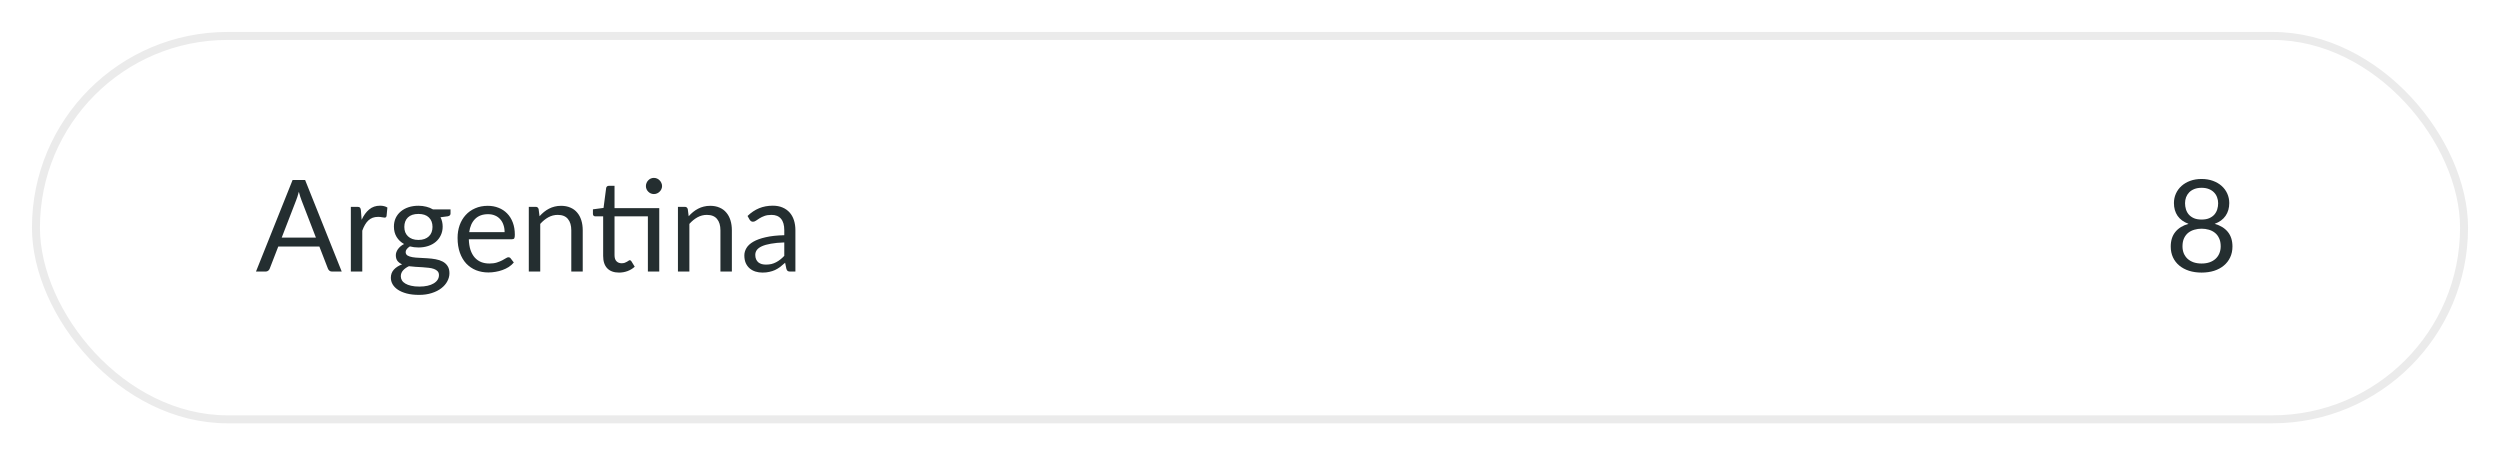 <svg width="313" height="57" viewBox="0 0 313 57" fill="none" xmlns="http://www.w3.org/2000/svg">
<g filter="url(#filter0_d_20_456)">
<rect x="4" y="4" width="305" height="49" rx="24.5" fill="white"/>
<rect x="4.5" y="4.5" width="304" height="48" rx="24" stroke="#EBEBEB"/>
</g>
<path d="M39.552 29.744L37.752 25.08C37.699 24.941 37.643 24.781 37.584 24.6C37.525 24.413 37.469 24.216 37.416 24.008C37.304 24.44 37.189 24.8 37.072 25.088L35.272 29.744H39.552ZM42.784 34H41.584C41.445 34 41.333 33.965 41.248 33.896C41.163 33.827 41.099 33.739 41.056 33.632L39.984 30.864H34.84L33.768 33.632C33.736 33.728 33.675 33.813 33.584 33.888C33.493 33.963 33.381 34 33.248 34H32.048L36.632 22.536H38.2L42.784 34ZM45.277 27.52C45.533 26.965 45.847 26.533 46.221 26.224C46.594 25.909 47.05 25.752 47.589 25.752C47.76 25.752 47.922 25.771 48.077 25.808C48.237 25.845 48.378 25.904 48.501 25.984L48.397 27.048C48.365 27.181 48.285 27.248 48.157 27.248C48.082 27.248 47.973 27.232 47.829 27.2C47.685 27.168 47.522 27.152 47.341 27.152C47.085 27.152 46.855 27.189 46.653 27.264C46.456 27.339 46.277 27.451 46.117 27.6C45.962 27.744 45.821 27.925 45.693 28.144C45.57 28.357 45.458 28.603 45.357 28.88V34H43.925V25.896H44.741C44.895 25.896 45.002 25.925 45.061 25.984C45.12 26.043 45.16 26.144 45.181 26.288L45.277 27.52ZM52.389 30.04C52.678 30.04 52.931 30 53.15 29.92C53.368 29.84 53.552 29.728 53.702 29.584C53.851 29.44 53.963 29.269 54.038 29.072C54.112 28.869 54.15 28.648 54.15 28.408C54.15 27.912 53.998 27.517 53.694 27.224C53.395 26.931 52.96 26.784 52.389 26.784C51.813 26.784 51.373 26.931 51.069 27.224C50.771 27.517 50.621 27.912 50.621 28.408C50.621 28.648 50.659 28.869 50.733 29.072C50.813 29.269 50.928 29.44 51.078 29.584C51.227 29.728 51.411 29.84 51.63 29.92C51.848 30 52.102 30.04 52.389 30.04ZM54.958 34.44C54.958 34.243 54.901 34.083 54.789 33.96C54.678 33.837 54.526 33.741 54.334 33.672C54.147 33.603 53.928 33.555 53.678 33.528C53.427 33.496 53.16 33.472 52.877 33.456C52.6 33.44 52.318 33.424 52.029 33.408C51.742 33.392 51.464 33.365 51.197 33.328C50.899 33.467 50.654 33.643 50.462 33.856C50.275 34.064 50.181 34.309 50.181 34.592C50.181 34.773 50.227 34.941 50.318 35.096C50.413 35.256 50.557 35.392 50.749 35.504C50.941 35.621 51.181 35.712 51.469 35.776C51.763 35.845 52.107 35.88 52.502 35.88C52.886 35.88 53.23 35.845 53.533 35.776C53.837 35.707 54.093 35.608 54.301 35.48C54.515 35.352 54.678 35.2 54.789 35.024C54.901 34.848 54.958 34.653 54.958 34.44ZM56.406 26.216V26.744C56.406 26.92 56.294 27.032 56.069 27.08L55.15 27.2C55.331 27.552 55.422 27.941 55.422 28.368C55.422 28.763 55.344 29.123 55.19 29.448C55.04 29.768 54.832 30.043 54.566 30.272C54.299 30.501 53.979 30.677 53.605 30.8C53.232 30.923 52.827 30.984 52.389 30.984C52.011 30.984 51.654 30.939 51.318 30.848C51.147 30.955 51.016 31.069 50.925 31.192C50.835 31.309 50.789 31.429 50.789 31.552C50.789 31.744 50.867 31.891 51.022 31.992C51.181 32.088 51.389 32.157 51.645 32.2C51.901 32.243 52.192 32.269 52.517 32.28C52.848 32.291 53.184 32.309 53.526 32.336C53.872 32.357 54.208 32.397 54.533 32.456C54.864 32.515 55.157 32.611 55.413 32.744C55.669 32.877 55.875 33.061 56.029 33.296C56.19 33.531 56.27 33.835 56.27 34.208C56.27 34.555 56.181 34.891 56.005 35.216C55.835 35.541 55.587 35.829 55.261 36.08C54.936 36.336 54.536 36.539 54.062 36.688C53.592 36.843 53.062 36.92 52.469 36.92C51.877 36.92 51.36 36.861 50.917 36.744C50.475 36.627 50.107 36.469 49.813 36.272C49.52 36.075 49.299 35.845 49.15 35.584C49.005 35.328 48.934 35.059 48.934 34.776C48.934 34.376 49.059 34.037 49.309 33.76C49.56 33.483 49.904 33.261 50.342 33.096C50.102 32.989 49.91 32.848 49.766 32.672C49.627 32.491 49.557 32.248 49.557 31.944C49.557 31.827 49.579 31.707 49.621 31.584C49.664 31.456 49.728 31.331 49.813 31.208C49.904 31.08 50.014 30.96 50.142 30.848C50.27 30.736 50.419 30.637 50.59 30.552C50.19 30.328 49.877 30.032 49.654 29.664C49.429 29.291 49.318 28.859 49.318 28.368C49.318 27.973 49.392 27.616 49.541 27.296C49.696 26.971 49.91 26.696 50.181 26.472C50.453 26.243 50.776 26.067 51.15 25.944C51.528 25.821 51.941 25.76 52.389 25.76C52.742 25.76 53.069 25.8 53.373 25.88C53.678 25.955 53.955 26.067 54.206 26.216H56.406ZM63.177 29.064C63.177 28.733 63.129 28.432 63.033 28.16C62.942 27.883 62.806 27.645 62.625 27.448C62.449 27.245 62.233 27.091 61.977 26.984C61.721 26.872 61.43 26.816 61.105 26.816C60.422 26.816 59.881 27.016 59.481 27.416C59.086 27.811 58.841 28.36 58.745 29.064H63.177ZM64.329 32.864C64.153 33.077 63.942 33.264 63.697 33.424C63.452 33.579 63.188 33.707 62.905 33.808C62.628 33.909 62.34 33.984 62.041 34.032C61.742 34.085 61.446 34.112 61.153 34.112C60.593 34.112 60.076 34.019 59.601 33.832C59.132 33.64 58.724 33.363 58.377 33C58.036 32.632 57.769 32.179 57.577 31.64C57.385 31.101 57.289 30.483 57.289 29.784C57.289 29.219 57.374 28.691 57.545 28.2C57.721 27.709 57.972 27.285 58.297 26.928C58.622 26.565 59.02 26.283 59.489 26.08C59.958 25.872 60.486 25.768 61.073 25.768C61.558 25.768 62.006 25.851 62.417 26.016C62.833 26.176 63.19 26.411 63.489 26.72C63.793 27.024 64.03 27.403 64.201 27.856C64.372 28.304 64.457 28.816 64.457 29.392C64.457 29.616 64.433 29.765 64.385 29.84C64.337 29.915 64.246 29.952 64.113 29.952H58.697C58.713 30.464 58.782 30.909 58.905 31.288C59.033 31.667 59.209 31.984 59.433 32.24C59.657 32.491 59.924 32.68 60.233 32.808C60.542 32.931 60.889 32.992 61.273 32.992C61.63 32.992 61.937 32.952 62.193 32.872C62.454 32.787 62.678 32.696 62.865 32.6C63.052 32.504 63.206 32.416 63.329 32.336C63.457 32.251 63.566 32.208 63.657 32.208C63.774 32.208 63.865 32.253 63.929 32.344L64.329 32.864ZM67.55 27.072C67.726 26.875 67.913 26.696 68.11 26.536C68.308 26.376 68.516 26.24 68.734 26.128C68.958 26.011 69.193 25.923 69.438 25.864C69.689 25.8 69.958 25.768 70.246 25.768C70.689 25.768 71.078 25.843 71.414 25.992C71.755 26.136 72.038 26.344 72.262 26.616C72.492 26.883 72.665 27.205 72.782 27.584C72.9 27.963 72.958 28.381 72.958 28.84V34H71.526V28.84C71.526 28.227 71.385 27.752 71.102 27.416C70.825 27.075 70.401 26.904 69.83 26.904C69.409 26.904 69.014 27.005 68.646 27.208C68.284 27.411 67.948 27.685 67.638 28.032V34H66.206V25.896H67.062C67.265 25.896 67.39 25.995 67.438 26.192L67.55 27.072ZM82.539 34H81.115V27.088H76.939V31.952C76.939 32.293 77.021 32.547 77.187 32.712C77.352 32.877 77.565 32.96 77.827 32.96C77.976 32.96 78.104 32.941 78.211 32.904C78.323 32.861 78.419 32.816 78.499 32.768C78.579 32.72 78.645 32.677 78.699 32.64C78.757 32.597 78.808 32.576 78.851 32.576C78.925 32.576 78.992 32.621 79.051 32.712L79.467 33.392C79.221 33.621 78.925 33.803 78.579 33.936C78.232 34.064 77.875 34.128 77.507 34.128C76.867 34.128 76.373 33.949 76.027 33.592C75.685 33.235 75.515 32.72 75.515 32.048V27.088H74.539C74.453 27.088 74.381 27.064 74.323 27.016C74.264 26.963 74.235 26.883 74.235 26.776V26.208L75.563 26.032L75.891 23.536C75.907 23.456 75.941 23.392 75.995 23.344C76.053 23.291 76.128 23.264 76.219 23.264H76.939V26.056H82.539V34ZM82.891 23.296C82.891 23.435 82.861 23.565 82.803 23.688C82.749 23.805 82.675 23.909 82.579 24C82.488 24.091 82.381 24.163 82.259 24.216C82.136 24.269 82.005 24.296 81.867 24.296C81.728 24.296 81.597 24.269 81.475 24.216C81.357 24.163 81.253 24.091 81.163 24C81.072 23.909 81 23.805 80.947 23.688C80.893 23.565 80.867 23.435 80.867 23.296C80.867 23.157 80.893 23.027 80.947 22.904C81 22.776 81.072 22.667 81.163 22.576C81.253 22.48 81.357 22.405 81.475 22.352C81.597 22.299 81.728 22.272 81.867 22.272C82.005 22.272 82.136 22.299 82.259 22.352C82.381 22.405 82.488 22.48 82.579 22.576C82.675 22.667 82.749 22.776 82.803 22.904C82.861 23.027 82.891 23.157 82.891 23.296ZM86.222 27.072C86.398 26.875 86.585 26.696 86.782 26.536C86.979 26.376 87.187 26.24 87.406 26.128C87.63 26.011 87.865 25.923 88.11 25.864C88.361 25.8 88.63 25.768 88.918 25.768C89.361 25.768 89.75 25.843 90.086 25.992C90.427 26.136 90.71 26.344 90.934 26.616C91.163 26.883 91.337 27.205 91.454 27.584C91.571 27.963 91.63 28.381 91.63 28.84V34H90.198V28.84C90.198 28.227 90.057 27.752 89.774 27.416C89.497 27.075 89.073 26.904 88.502 26.904C88.081 26.904 87.686 27.005 87.318 27.208C86.955 27.411 86.619 27.685 86.31 28.032V34H84.878V25.896H85.734C85.937 25.896 86.062 25.995 86.11 26.192L86.222 27.072ZM98.192 30.352C97.536 30.373 96.976 30.427 96.512 30.512C96.053 30.592 95.677 30.699 95.384 30.832C95.096 30.965 94.885 31.123 94.752 31.304C94.624 31.485 94.56 31.688 94.56 31.912C94.56 32.125 94.594 32.309 94.664 32.464C94.733 32.619 94.826 32.747 94.944 32.848C95.067 32.944 95.208 33.016 95.368 33.064C95.533 33.107 95.709 33.128 95.896 33.128C96.147 33.128 96.376 33.104 96.584 33.056C96.792 33.003 96.987 32.928 97.168 32.832C97.355 32.736 97.531 32.621 97.696 32.488C97.867 32.355 98.032 32.203 98.192 32.032V30.352ZM93.592 27.04C94.04 26.608 94.522 26.285 95.04 26.072C95.557 25.859 96.13 25.752 96.76 25.752C97.213 25.752 97.616 25.827 97.968 25.976C98.32 26.125 98.616 26.333 98.856 26.6C99.096 26.867 99.277 27.189 99.4 27.568C99.522 27.947 99.584 28.363 99.584 28.816V34H98.952C98.813 34 98.707 33.979 98.632 33.936C98.557 33.888 98.499 33.797 98.456 33.664L98.296 32.896C98.082 33.093 97.874 33.269 97.672 33.424C97.469 33.573 97.256 33.701 97.032 33.808C96.808 33.909 96.568 33.987 96.312 34.04C96.061 34.099 95.781 34.128 95.472 34.128C95.157 34.128 94.861 34.085 94.584 34C94.306 33.909 94.064 33.776 93.856 33.6C93.653 33.424 93.49 33.203 93.368 32.936C93.251 32.664 93.192 32.344 93.192 31.976C93.192 31.656 93.28 31.349 93.456 31.056C93.632 30.757 93.917 30.493 94.312 30.264C94.707 30.035 95.221 29.848 95.856 29.704C96.49 29.555 97.269 29.469 98.192 29.448V28.816C98.192 28.187 98.056 27.712 97.784 27.392C97.512 27.067 97.115 26.904 96.592 26.904C96.24 26.904 95.944 26.949 95.704 27.04C95.469 27.125 95.264 27.224 95.088 27.336C94.917 27.443 94.768 27.541 94.64 27.632C94.517 27.717 94.394 27.76 94.272 27.76C94.176 27.76 94.093 27.736 94.024 27.688C93.954 27.635 93.896 27.571 93.848 27.496L93.592 27.04Z" fill="#242E30"/>
<path d="M275.64 32.992C276.013 32.992 276.347 32.941 276.64 32.84C276.939 32.733 277.189 32.587 277.392 32.4C277.6 32.208 277.757 31.981 277.864 31.72C277.976 31.453 278.032 31.16 278.032 30.84C278.032 30.445 277.965 30.109 277.832 29.832C277.704 29.549 277.528 29.32 277.304 29.144C277.085 28.968 276.832 28.84 276.544 28.76C276.256 28.675 275.955 28.632 275.64 28.632C275.325 28.632 275.024 28.675 274.736 28.76C274.448 28.84 274.192 28.968 273.968 29.144C273.749 29.32 273.573 29.549 273.44 29.832C273.312 30.109 273.248 30.445 273.248 30.84C273.248 31.16 273.301 31.453 273.408 31.72C273.52 31.981 273.677 32.208 273.88 32.4C274.088 32.587 274.339 32.733 274.632 32.84C274.931 32.941 275.267 32.992 275.64 32.992ZM275.64 23.512C275.299 23.512 274.997 23.563 274.736 23.664C274.48 23.765 274.264 23.904 274.088 24.08C273.917 24.256 273.787 24.461 273.696 24.696C273.611 24.931 273.568 25.181 273.568 25.448C273.568 25.709 273.605 25.963 273.68 26.208C273.755 26.453 273.875 26.672 274.04 26.864C274.205 27.051 274.419 27.203 274.68 27.32C274.947 27.432 275.267 27.488 275.64 27.488C276.013 27.488 276.331 27.432 276.592 27.32C276.859 27.203 277.075 27.051 277.24 26.864C277.405 26.672 277.525 26.453 277.6 26.208C277.675 25.963 277.712 25.709 277.712 25.448C277.712 25.181 277.667 24.931 277.576 24.696C277.491 24.461 277.36 24.256 277.184 24.08C277.013 23.904 276.797 23.765 276.536 23.664C276.28 23.563 275.981 23.512 275.64 23.512ZM277.28 28.024C277.995 28.227 278.544 28.565 278.928 29.04C279.312 29.515 279.504 30.123 279.504 30.864C279.504 31.365 279.408 31.819 279.216 32.224C279.029 32.624 278.765 32.965 278.424 33.248C278.088 33.531 277.683 33.749 277.208 33.904C276.733 34.053 276.211 34.128 275.64 34.128C275.069 34.128 274.547 34.053 274.072 33.904C273.597 33.749 273.189 33.531 272.848 33.248C272.507 32.965 272.243 32.624 272.056 32.224C271.869 31.819 271.776 31.365 271.776 30.864C271.776 30.123 271.968 29.515 272.352 29.04C272.736 28.565 273.285 28.227 274 28.024C273.397 27.8 272.941 27.467 272.632 27.024C272.328 26.576 272.176 26.043 272.176 25.424C272.176 25.003 272.259 24.608 272.424 24.24C272.589 23.872 272.824 23.552 273.128 23.28C273.432 23.008 273.795 22.795 274.216 22.64C274.643 22.485 275.117 22.408 275.64 22.408C276.157 22.408 276.629 22.485 277.056 22.64C277.483 22.795 277.848 23.008 278.152 23.28C278.456 23.552 278.691 23.872 278.856 24.24C279.021 24.608 279.104 25.003 279.104 25.424C279.104 26.043 278.949 26.576 278.64 27.024C278.336 27.467 277.883 27.8 277.28 28.024Z" fill="#242E30"/>
<defs>
<filter id="filter0_d_20_456" x="0" y="0" width="313" height="57" filterUnits="userSpaceOnUse" color-interpolation-filters="sRGB">
<feFlood flood-opacity="0" result="BackgroundImageFix"/>
<feColorMatrix in="SourceAlpha" type="matrix" values="0 0 0 0 0 0 0 0 0 0 0 0 0 0 0 0 0 0 127 0" result="hardAlpha"/>
<feMorphology radius="1" operator="dilate" in="SourceAlpha" result="effect1_dropShadow_20_456"/>
<feOffset/>
<feGaussianBlur stdDeviation="1.5"/>
<feComposite in2="hardAlpha" operator="out"/>
<feColorMatrix type="matrix" values="0 0 0 0 0.937 0 0 0 0 0.929 0 0 0 0 0.918 0 0 0 1 0"/>
<feBlend mode="normal" in2="BackgroundImageFix" result="effect1_dropShadow_20_456"/>
<feBlend mode="normal" in="SourceGraphic" in2="effect1_dropShadow_20_456" result="shape"/>
</filter>
</defs>
</svg>
